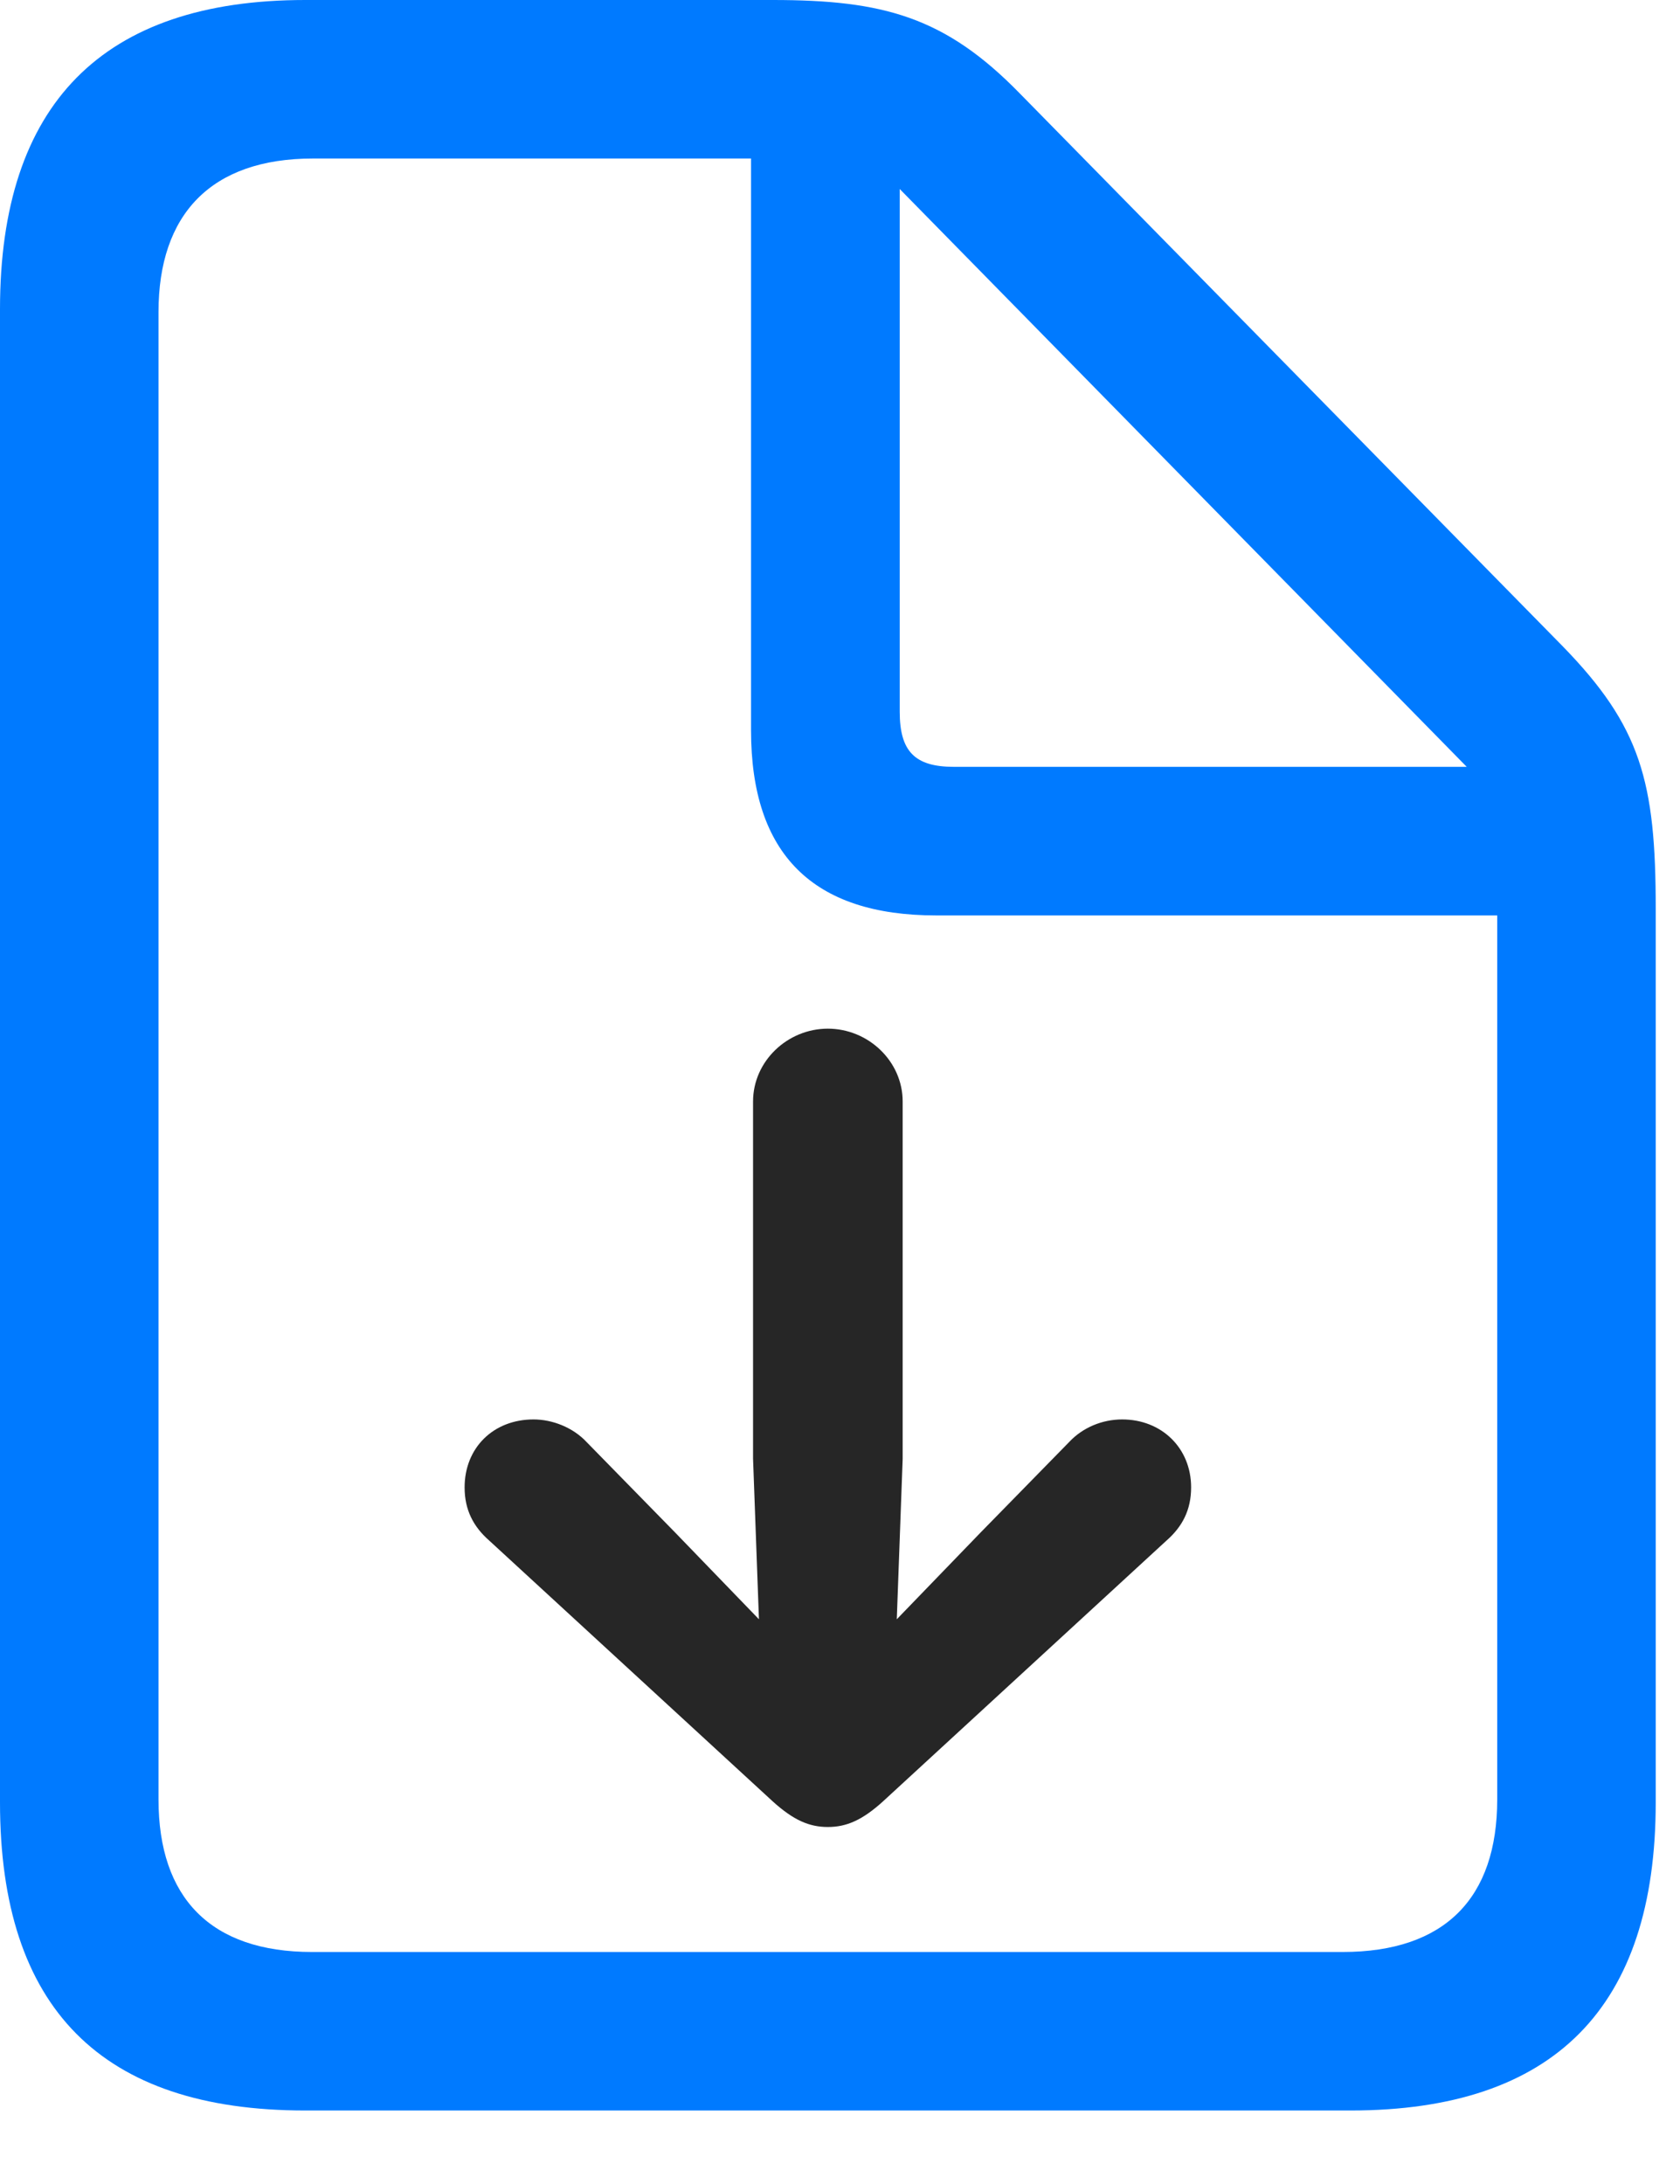 <svg width="20" height="26" viewBox="0 0 20 26" fill="none" xmlns="http://www.w3.org/2000/svg">
<path d="M3.633 25.125H16.078C18.504 25.125 19.711 23.895 19.711 21.457V10.816C19.711 9.305 19.535 8.648 18.598 7.688L12.141 1.113C11.25 0.199 10.512 0 9.199 0H3.633C1.219 0 0 1.242 0 3.68V21.457C0 23.906 1.207 25.125 3.633 25.125ZM3.715 23.238C2.508 23.238 1.887 22.594 1.887 21.422V3.715C1.887 2.555 2.508 1.887 3.727 1.887H8.941V8.695C8.941 10.172 9.68 10.898 11.145 10.898H17.824V21.422C17.824 22.594 17.203 23.238 15.984 23.238H3.715ZM11.355 9.129C10.887 9.129 10.711 8.941 10.711 8.473V2.25L17.461 9.129H11.355Z" fill="#007AFF"/>
<path d="M10.746 13.113C10.746 12.633 10.336 12.246 9.855 12.246C9.375 12.246 8.965 12.633 8.965 13.113V17.367L9.035 19.277L8.039 18.246L6.984 17.168C6.82 16.992 6.574 16.898 6.352 16.898C5.871 16.898 5.531 17.238 5.531 17.707C5.531 17.977 5.637 18.176 5.824 18.34L9.199 21.445C9.445 21.668 9.633 21.75 9.855 21.75C10.078 21.75 10.266 21.668 10.512 21.445L13.887 18.34C14.074 18.176 14.18 17.977 14.18 17.707C14.18 17.238 13.828 16.898 13.359 16.898C13.125 16.898 12.891 16.992 12.727 17.168L11.672 18.246L10.676 19.277L10.746 17.367V13.113Z" fill="black" fill-opacity="0.85"/>
</svg>

